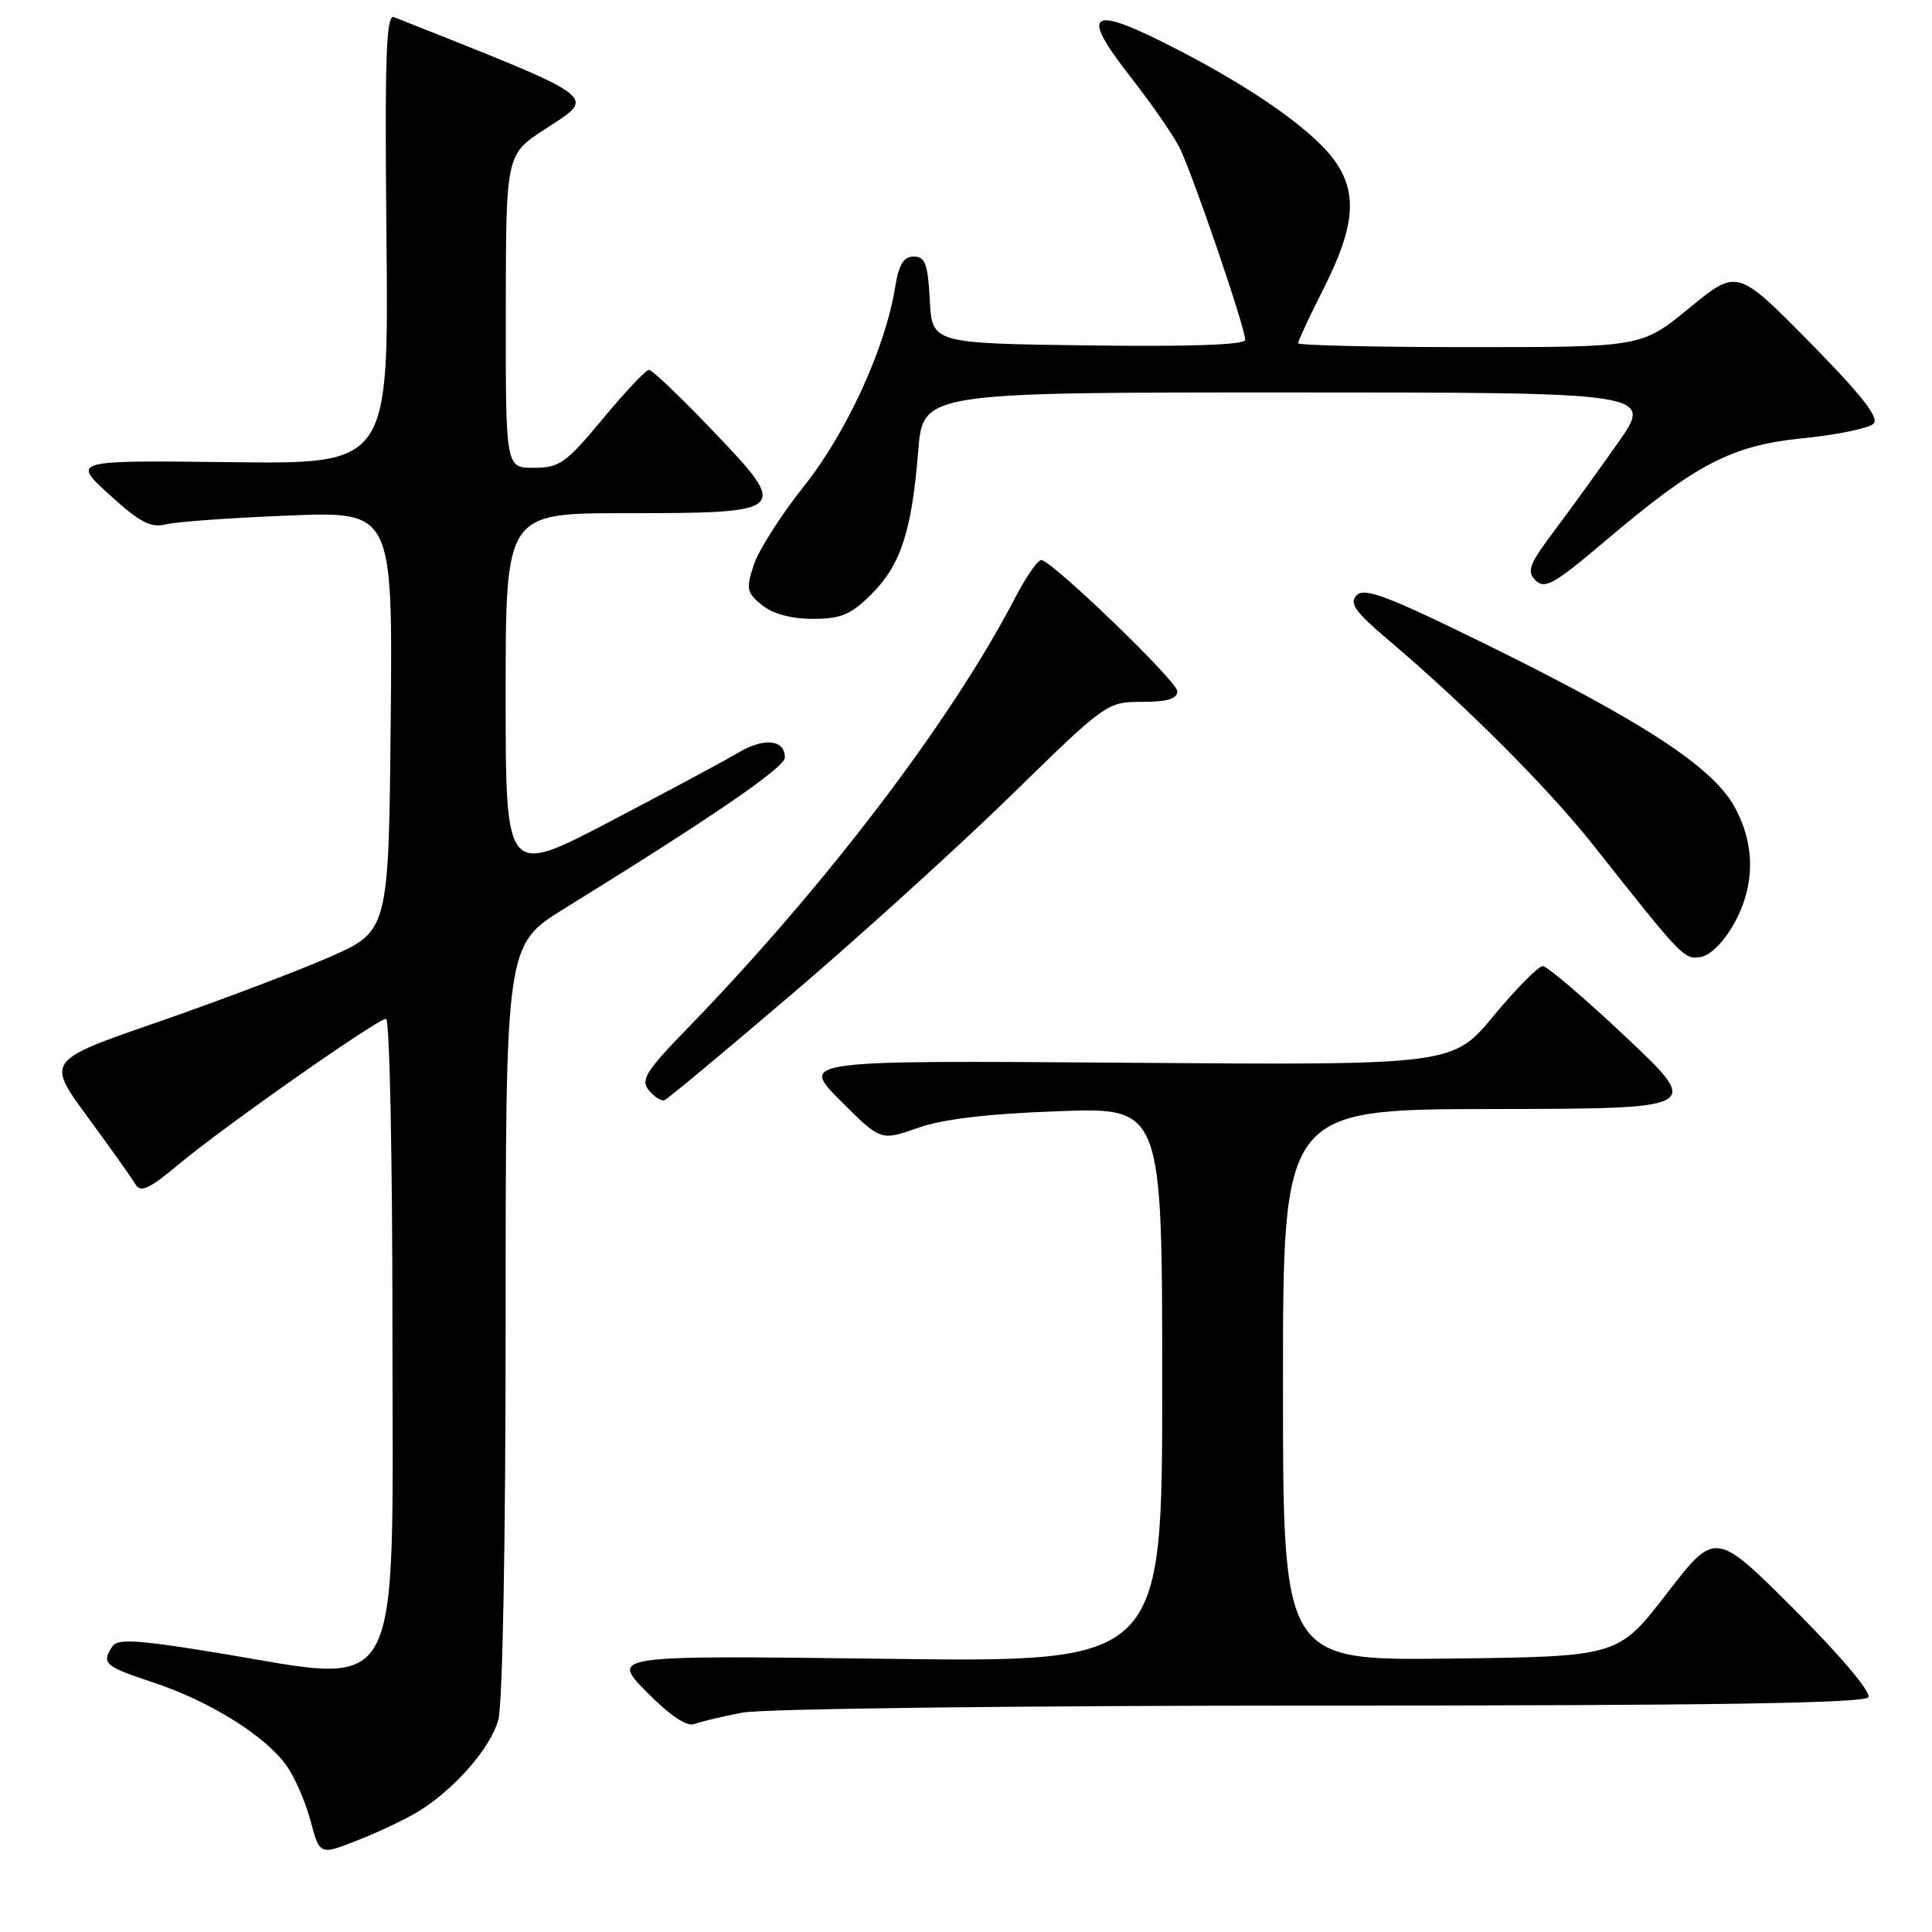 <?xml version="1.0" encoding="UTF-8" standalone="no"?>
<!DOCTYPE svg PUBLIC "-//W3C//DTD SVG 1.1//EN" "http://www.w3.org/Graphics/SVG/1.1/DTD/svg11.dtd" >
<svg xmlns="http://www.w3.org/2000/svg" xmlns:xlink="http://www.w3.org/1999/xlink" version="1.1" viewBox="0 0 256 256">
 <g >
 <path fill="currentColor"
d=" M 55.50 239.99 C 60.25 237.05 64.95 231.67 66.02 227.94 C 66.60 225.90 67.00 204.41 67.00 174.86 C 67.00 125.21 67.00 125.21 74.75 120.41 C 94.47 108.22 104.00 101.69 104.00 100.37 C 104.00 97.97 101.23 97.70 97.78 99.76 C 95.97 100.83 88.31 104.94 80.75 108.90 C 67.00 116.09 67.00 116.09 67.00 92.04 C 67.00 68.00 67.00 68.00 82.81 68.00 C 104.50 68.00 104.71 67.81 94.52 57.15 C 90.24 52.67 86.40 49.00 86.00 49.00 C 85.59 49.00 82.84 51.92 79.88 55.49 C 75.02 61.35 74.14 61.98 70.75 61.99 C 67.00 62.00 67.00 62.00 67.02 41.25 C 67.04 20.50 67.04 20.50 72.14 17.16 C 79.10 12.61 80.11 13.36 52.21 2.27 C 51.16 1.85 50.97 7.51 51.21 31.63 C 51.50 61.50 51.50 61.50 30.50 61.24 C 9.50 60.99 9.50 60.99 14.50 65.55 C 18.54 69.23 19.98 69.98 22.00 69.48 C 23.38 69.13 30.69 68.61 38.27 68.31 C 52.03 67.77 52.03 67.77 51.77 95.58 C 51.50 123.40 51.50 123.40 43.50 126.89 C 39.10 128.80 28.89 132.66 20.82 135.46 C 6.13 140.54 6.13 140.54 11.62 148.02 C 14.64 152.13 17.49 156.14 17.95 156.93 C 18.62 158.08 19.77 157.55 23.64 154.31 C 29.67 149.27 50.01 135.00 51.16 135.00 C 51.62 135.00 52.00 153.25 52.00 175.55 C 52.00 226.65 53.94 223.10 28.37 218.94 C 18.04 217.26 15.54 217.12 14.86 218.19 C 13.43 220.44 13.83 220.78 20.40 222.97 C 27.86 225.45 35.16 230.02 37.96 233.95 C 39.05 235.47 40.48 238.76 41.15 241.27 C 42.37 245.83 42.37 245.83 47.43 243.83 C 50.22 242.74 53.85 241.01 55.50 239.99 Z  M 98.39 226.93 C 101.12 226.41 134.93 226.00 175.08 226.00 C 226.78 226.00 247.07 225.69 247.57 224.89 C 247.97 224.24 243.85 219.36 237.78 213.29 C 227.29 202.81 227.29 202.81 220.86 211.15 C 214.42 219.50 214.42 219.50 192.21 219.77 C 170.00 220.04 170.00 220.04 170.00 183.52 C 170.00 147.00 170.00 147.00 197.75 146.95 C 225.50 146.91 225.50 146.91 215.50 137.47 C 210.00 132.29 205.02 128.03 204.44 128.02 C 203.85 128.01 200.93 130.96 197.94 134.57 C 192.50 141.15 192.50 141.15 149.26 140.82 C 106.02 140.50 106.02 140.50 111.36 145.84 C 116.70 151.18 116.70 151.18 121.60 149.46 C 124.93 148.28 130.90 147.57 140.25 147.24 C 154.00 146.74 154.00 146.74 154.00 183.51 C 154.00 220.27 154.00 220.27 117.45 219.80 C 80.91 219.34 80.91 219.34 85.68 224.19 C 88.75 227.30 91.01 228.83 91.98 228.45 C 92.82 228.13 95.70 227.44 98.39 226.93 Z  M 105.15 131.54 C 114.14 123.86 127.16 112.05 134.08 105.29 C 146.53 93.12 146.70 93.00 151.33 93.00 C 154.70 93.00 156.00 92.60 156.00 91.58 C 156.00 90.33 140.13 74.97 138.05 74.21 C 137.61 74.05 136.02 76.30 134.51 79.21 C 126.05 95.50 109.40 117.38 91.16 136.19 C 85.54 141.98 84.84 143.10 85.98 144.48 C 86.71 145.35 87.64 145.94 88.05 145.78 C 88.46 145.63 96.15 139.22 105.15 131.54 Z  M 229.71 122.50 C 232.59 117.39 232.62 111.87 229.77 106.80 C 226.84 101.59 217.73 95.64 197.21 85.53 C 183.98 79.02 180.80 77.80 179.77 78.87 C 178.74 79.93 179.53 81.04 184.00 84.83 C 194.17 93.44 205.16 104.45 211.13 112.00 C 222.99 126.99 223.12 127.12 225.33 126.81 C 226.58 126.63 228.37 124.86 229.71 122.50 Z  M 115.50 78.70 C 119.36 74.84 120.81 70.39 121.67 59.75 C 122.30 52.00 122.30 52.00 170.70 52.00 C 219.10 52.00 219.10 52.00 214.34 58.75 C 211.73 62.46 207.90 67.75 205.83 70.50 C 202.61 74.79 202.28 75.70 203.48 76.91 C 204.68 78.11 205.97 77.39 212.58 71.78 C 224.81 61.41 229.40 59.03 238.98 58.06 C 243.48 57.61 247.66 56.74 248.26 56.14 C 249.04 55.36 246.69 52.35 239.77 45.33 C 230.19 35.61 230.19 35.61 223.85 40.81 C 217.51 46.00 217.51 46.00 194.75 46.00 C 182.24 46.00 172.00 45.76 172.00 45.48 C 172.00 45.19 173.57 41.82 175.50 38.00 C 179.42 30.21 179.86 25.83 177.13 21.69 C 174.48 17.66 166.64 12.05 156.01 6.56 C 144.38 0.55 142.92 1.39 149.77 10.15 C 152.50 13.64 155.42 17.85 156.27 19.51 C 157.95 22.81 165.00 43.42 165.00 45.04 C 165.00 45.69 157.67 45.95 144.25 45.77 C 123.50 45.50 123.50 45.50 123.20 39.75 C 122.95 34.96 122.59 34.00 121.08 34.00 C 119.72 34.00 119.09 35.04 118.60 38.11 C 117.32 46.11 112.17 57.34 106.55 64.39 C 103.53 68.18 100.54 72.87 99.89 74.82 C 98.83 78.03 98.93 78.53 100.97 80.18 C 102.40 81.34 104.86 82.00 107.71 82.00 C 111.46 82.00 112.75 81.45 115.50 78.70 Z "/>
</g>
</svg>